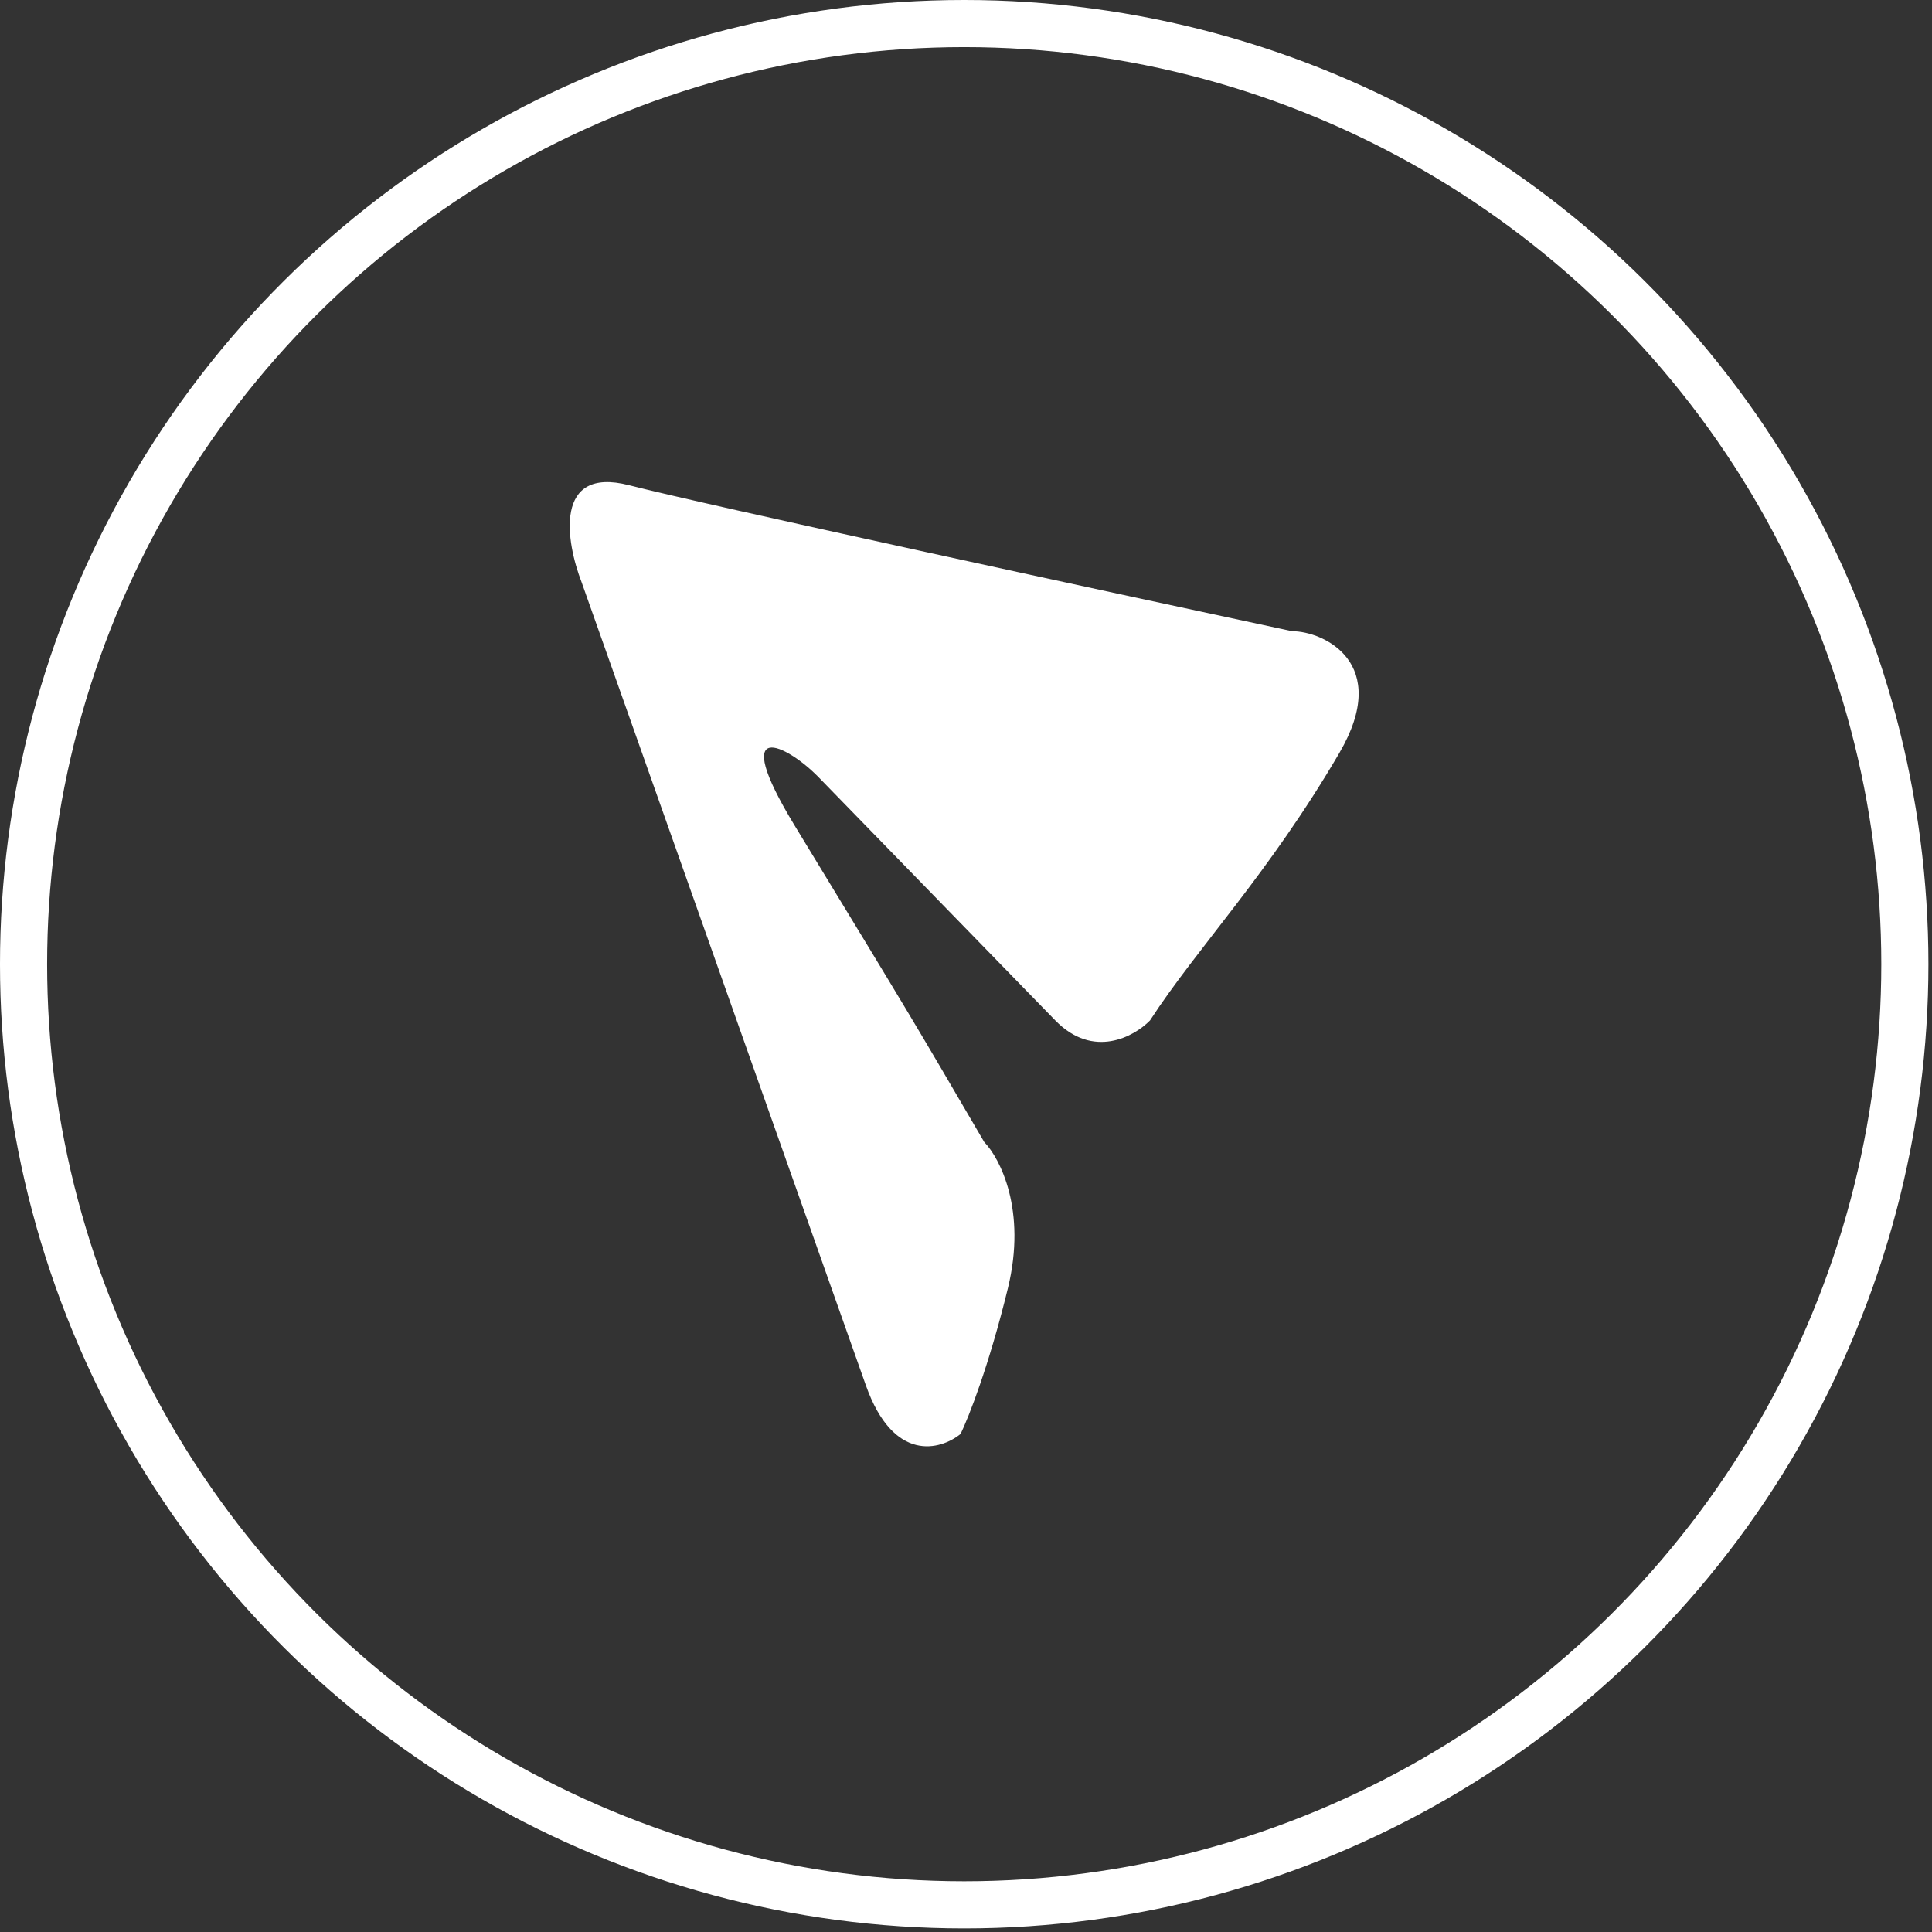 <svg width="41" height="41" fill="none" xmlns="http://www.w3.org/2000/svg"><rect width="100%" height="100%" fill="#333333" stroke="none"/><circle cx="20.462" cy="20.462" r="19.962" transform="rotate(-90 20.462 20.462)" stroke="#fff"/><path d="M12.345 12.362l6.03 17.037c.585 1.652 1.584 1.377 2.01 1.032.167-.344.603-1.445 1.005-3.097.402-1.652-.168-2.753-.503-3.098-1.507-2.581-1.507-2.581-4.02-6.711-1.429-2.35-.167-1.721.503-1.033l5.025 5.163c.804.826 1.675.344 2.01 0 1.005-1.549 2.512-3.098 4.02-5.679 1.113-1.907-.335-2.581-1.005-2.581-4.02-.86-12.462-2.685-14.07-3.098-1.608-.413-1.34 1.205-1.005 2.065z" fill="#fff"/></svg>